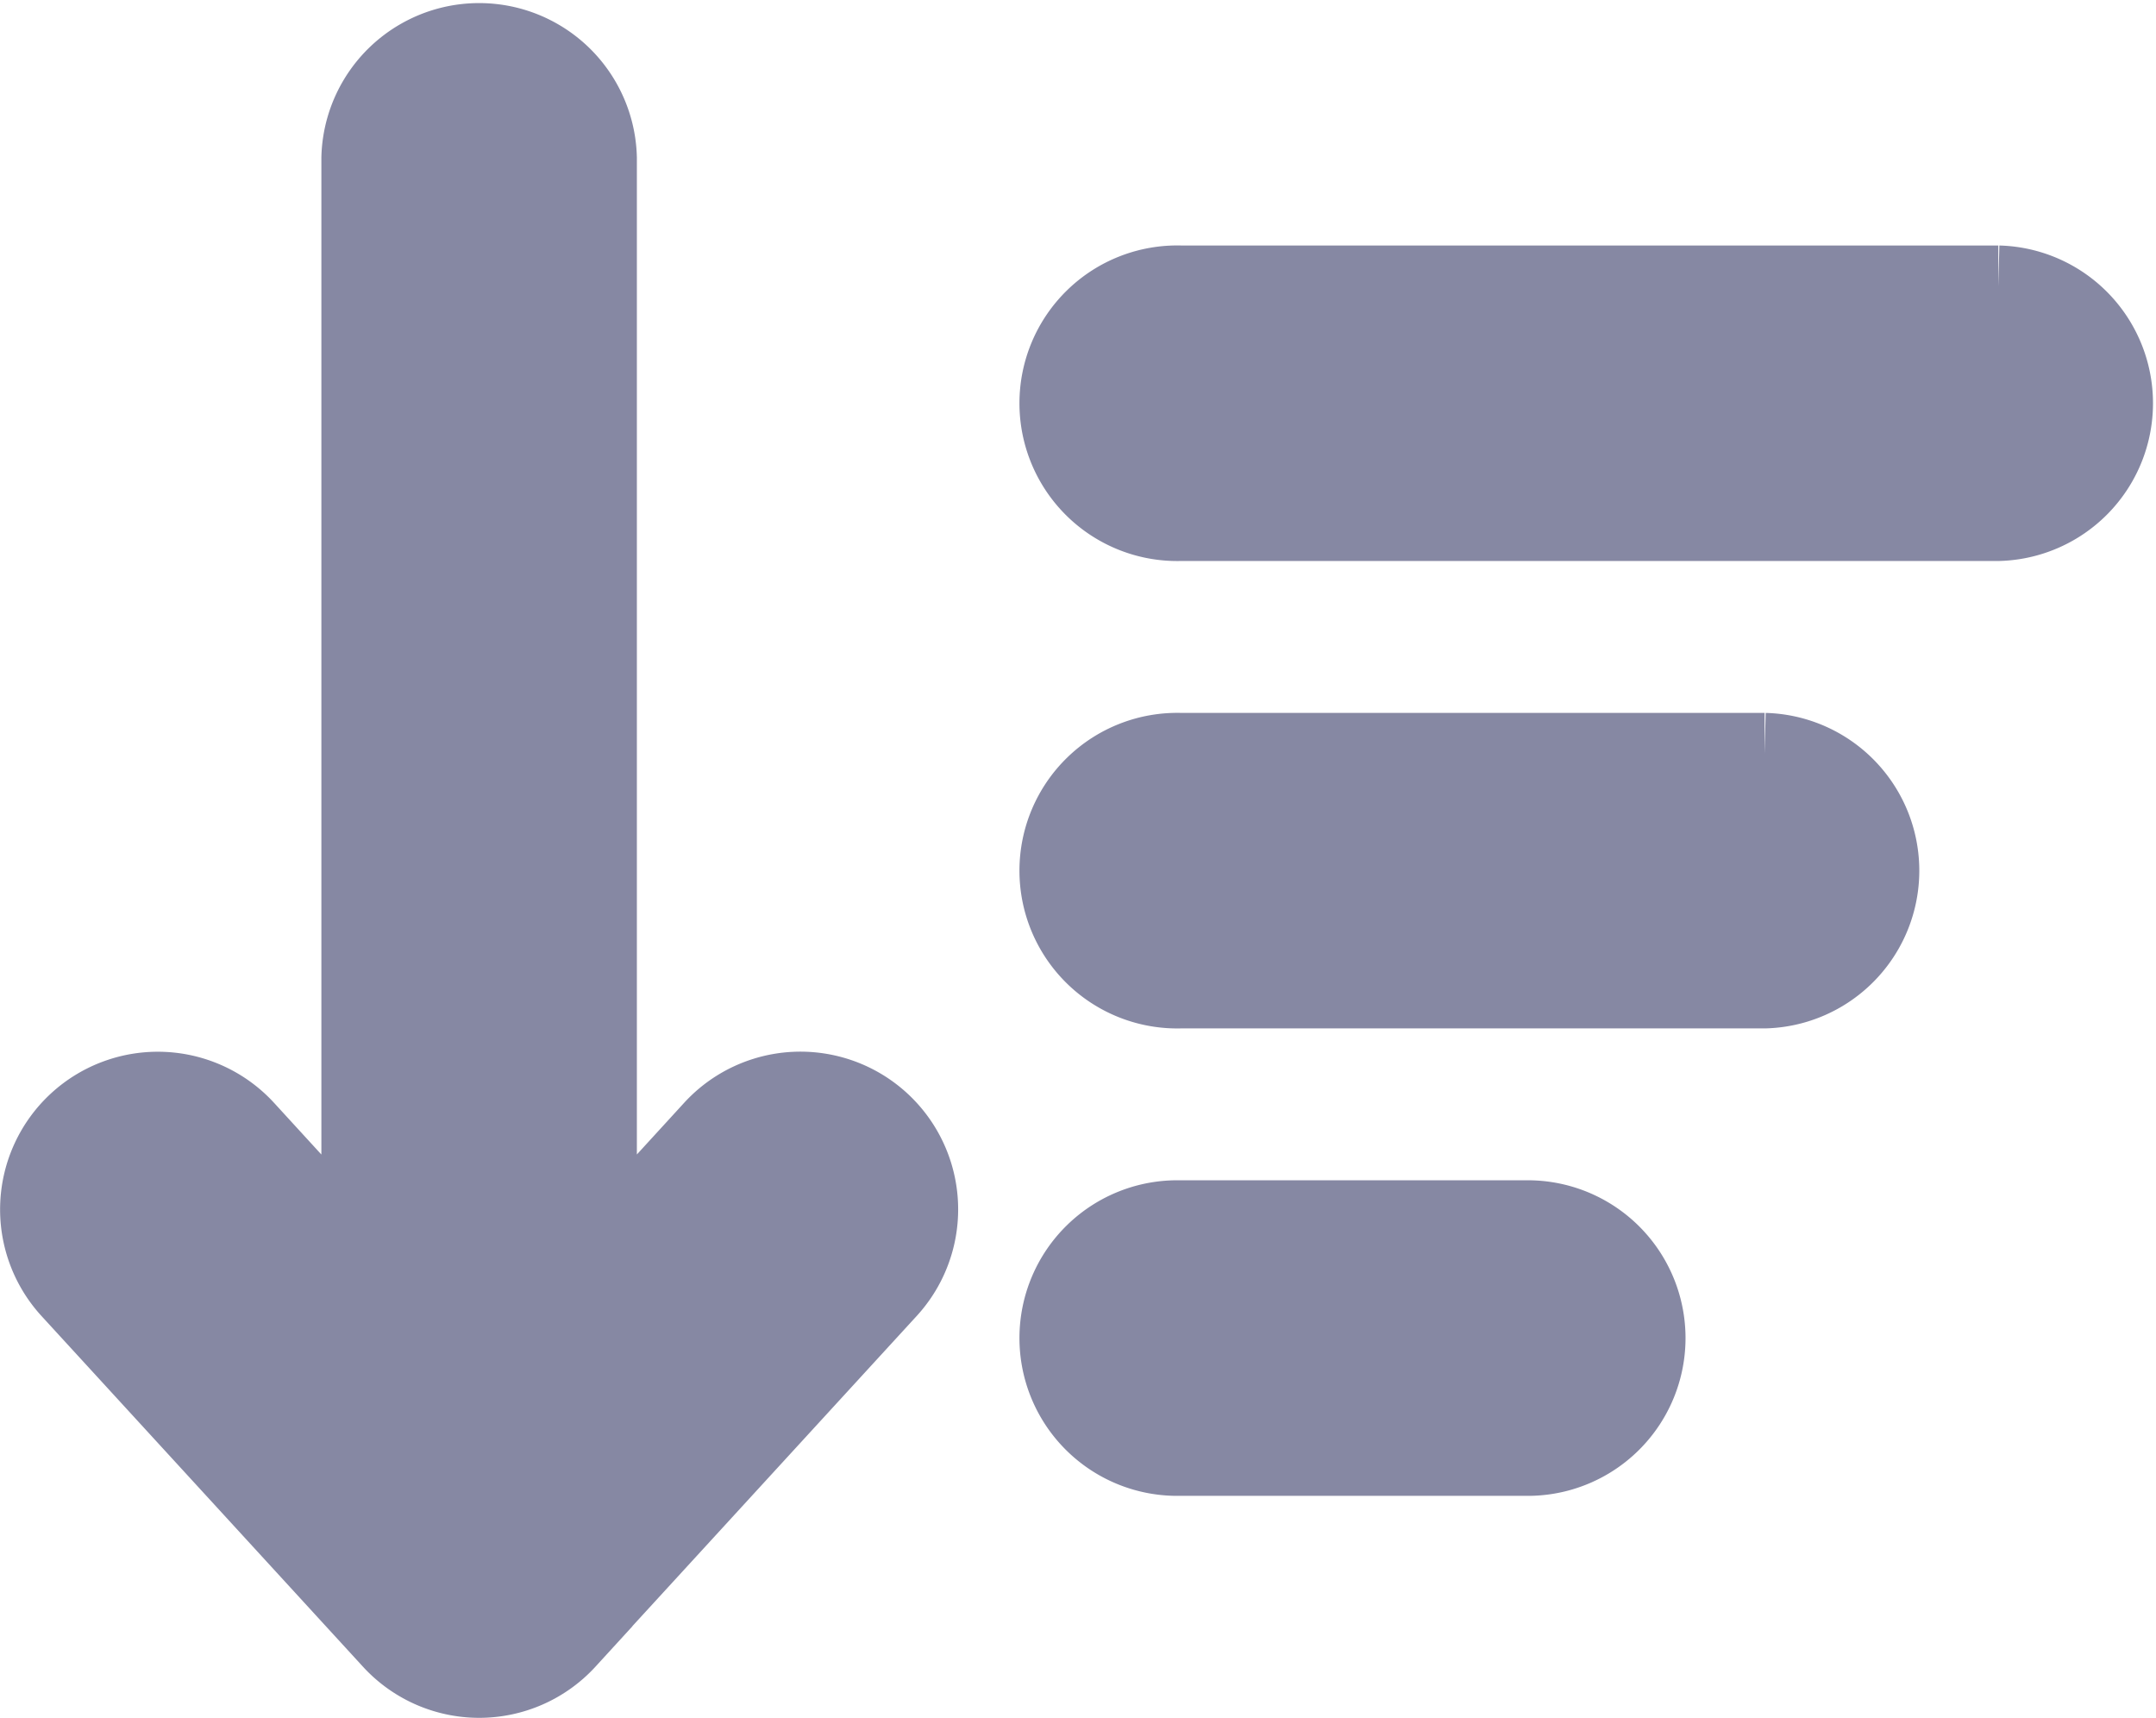 <svg xmlns="http://www.w3.org/2000/svg" width="26.358" height="21" viewBox="0 0 26.358 21">
  <path id="sort" d="M14.407,51.536a1.428,1.428,0,0,1-2.107,0L8.371,47.25a1.428,1.428,0,0,1,2.107-1.929L11.924,46.9V33.429a1.429,1.429,0,0,1,2.857,0V46.9l1.446-1.58a1.428,1.428,0,0,1,2.107,1.929l-3.929,4.286Zm7.518-2.25a1.429,1.429,0,1,1,0-2.857H26.21a1.429,1.429,0,0,1,0,2.857Zm0-5.714a1.429,1.429,0,1,1,0-2.857h7.143a1.429,1.429,0,0,1,0,2.857Zm0-5.714a1.429,1.429,0,1,1,0-2.857h10a1.429,1.429,0,0,1,0,2.857Z" transform="translate(-7.495 -31.5)" fill="#8688a3" stroke="#8688a3" stroke-width="1"/>
</svg>
